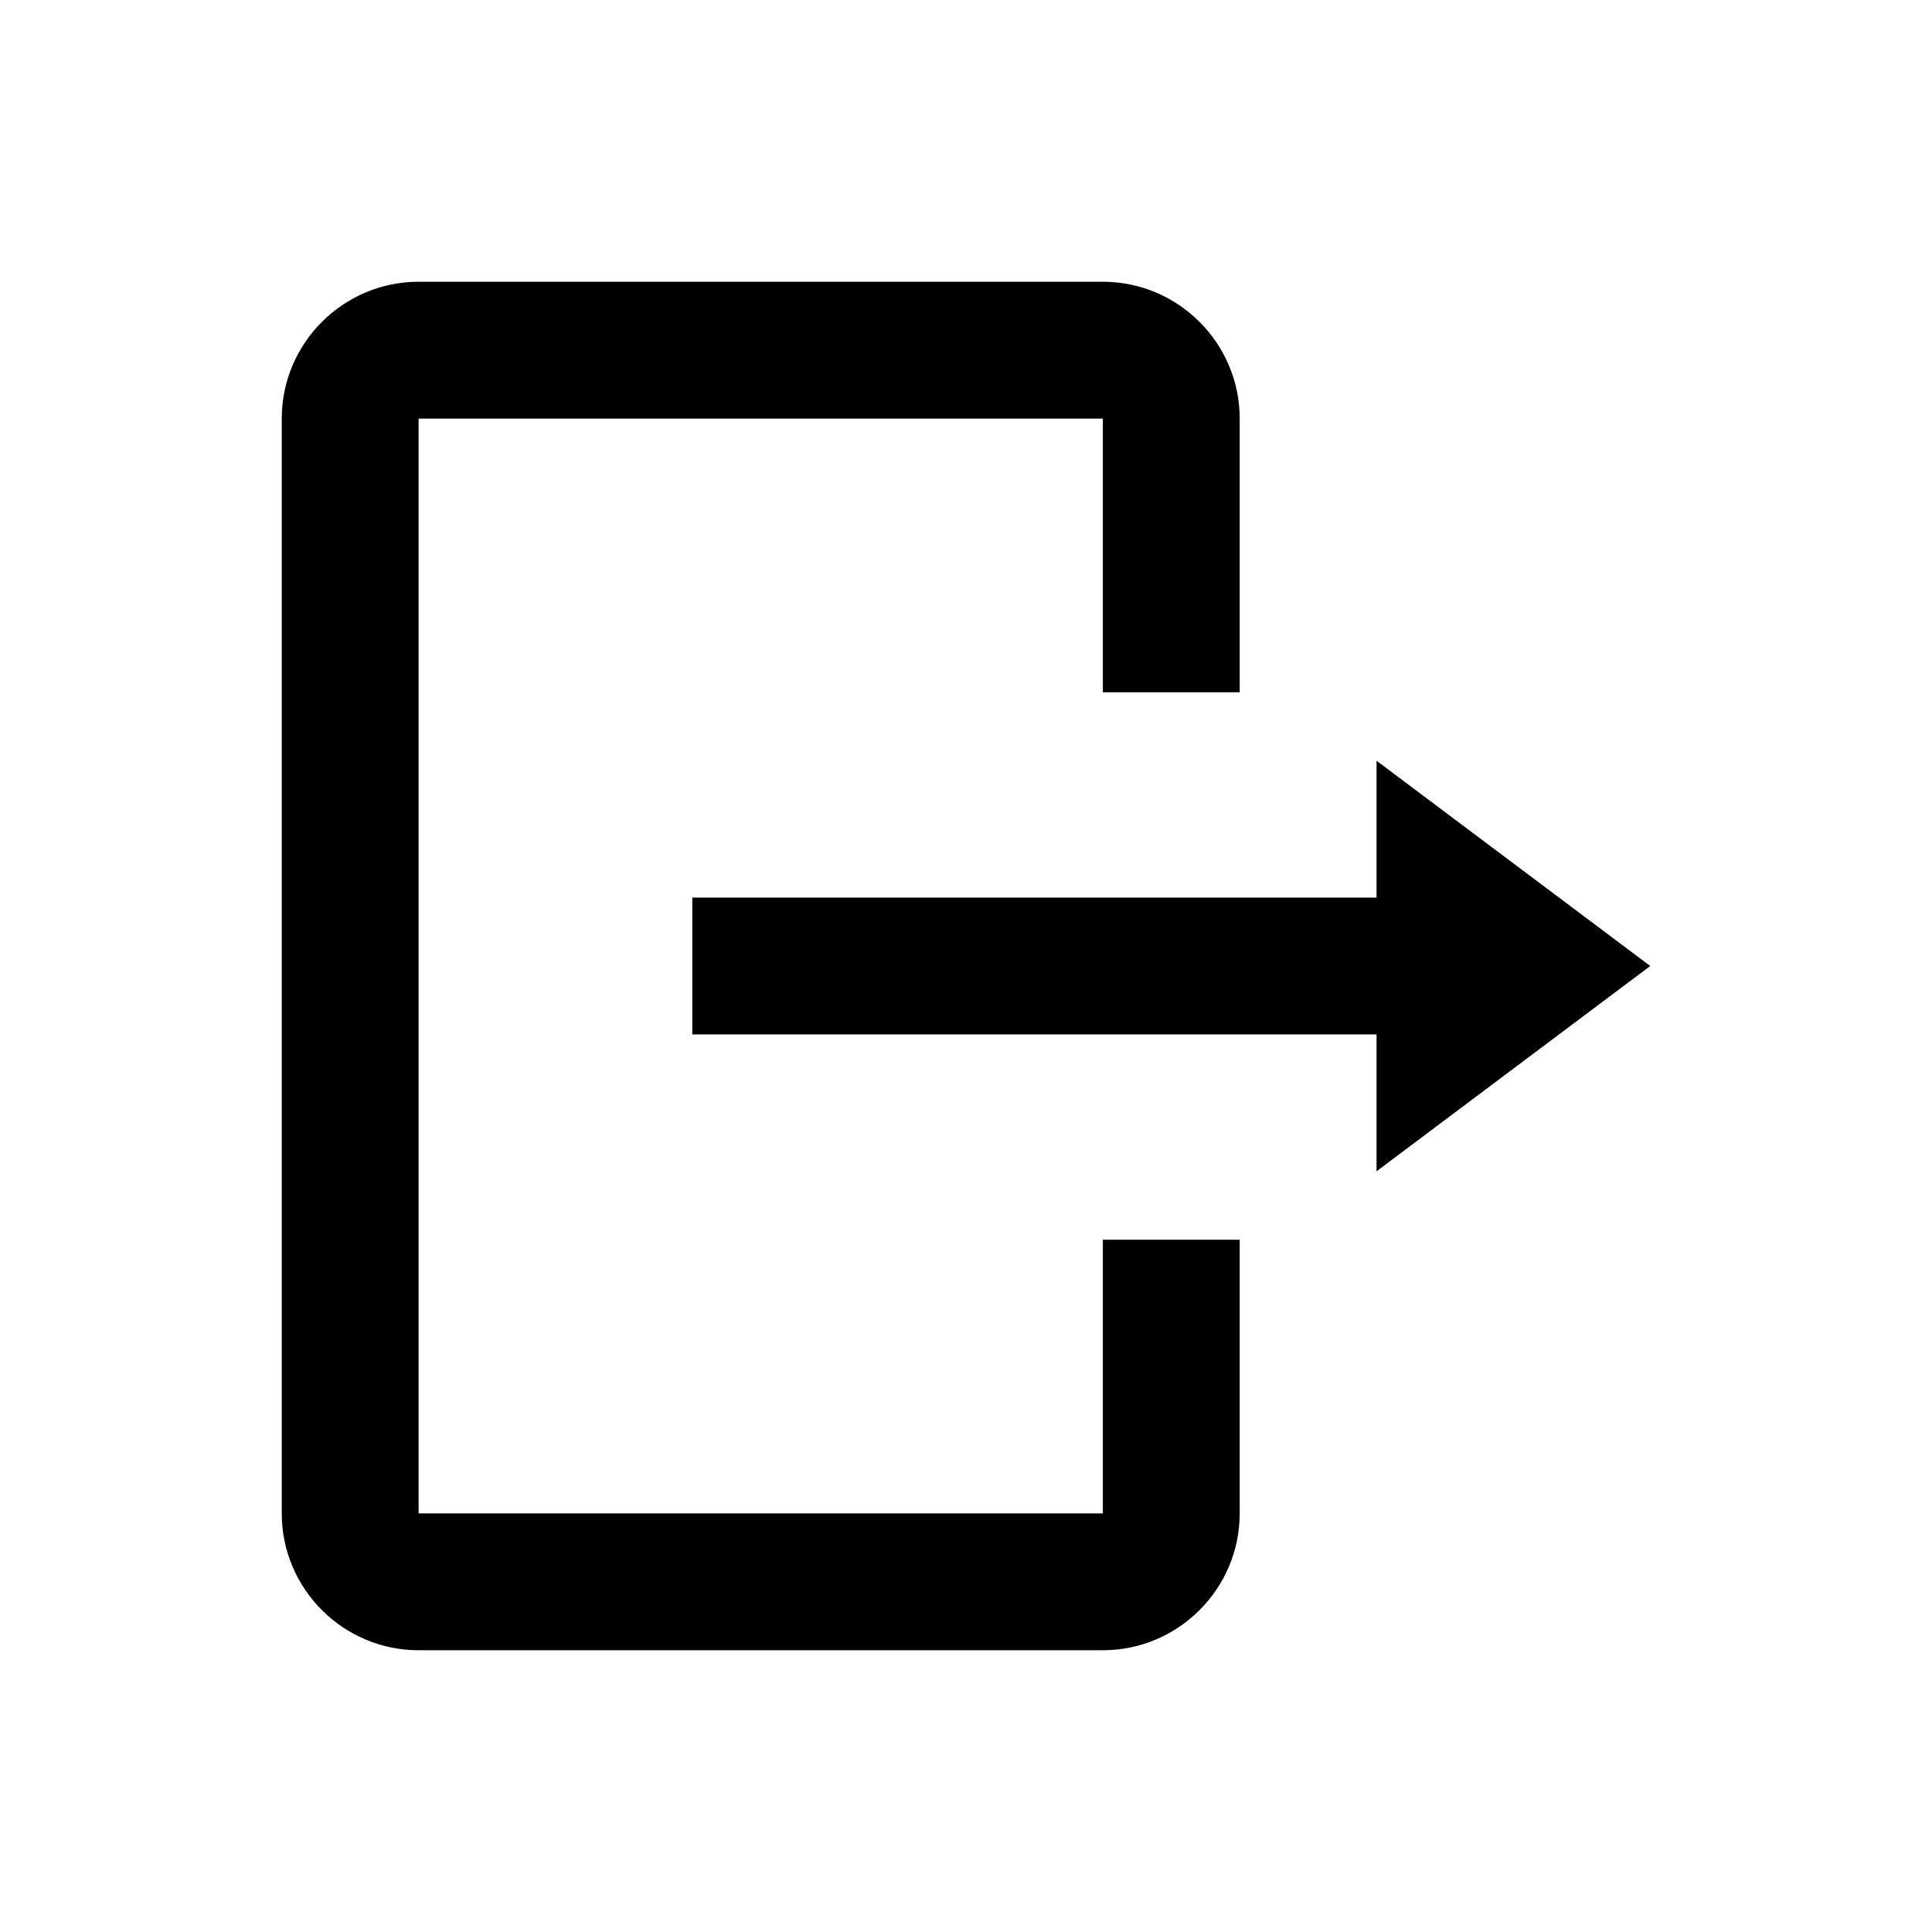 <?xml version="1.0" encoding="UTF-8" standalone="no"?><!-- Generator: Gravit.io --><svg xmlns="http://www.w3.org/2000/svg" xmlns:xlink="http://www.w3.org/1999/xlink" style="isolation:isolate" viewBox="0 0 48 48" width="48pt" height="48pt"><path d=" M 10.4 7 C 8.527 7 7 8.527 7 10.4 L 7 37.6 C 7 39.473 8.527 41 10.4 41 L 27.4 41 C 29.273 41 30.8 39.473 30.8 37.6 L 30.8 30.8 L 27.4 30.8 L 27.4 37.6 L 10.4 37.6 L 10.4 10.4 L 27.4 10.4 L 27.4 17.2 L 30.8 17.2 L 30.8 10.4 C 30.8 8.527 29.273 7 27.4 7 L 10.4 7 Z  M 34.2 18.9 L 34.2 22.3 L 17.2 22.3 L 17.2 25.7 L 34.2 25.7 L 34.2 29.1 L 41 24 L 34.2 18.9 Z " fill="rgb(0,0,0)"/></svg>